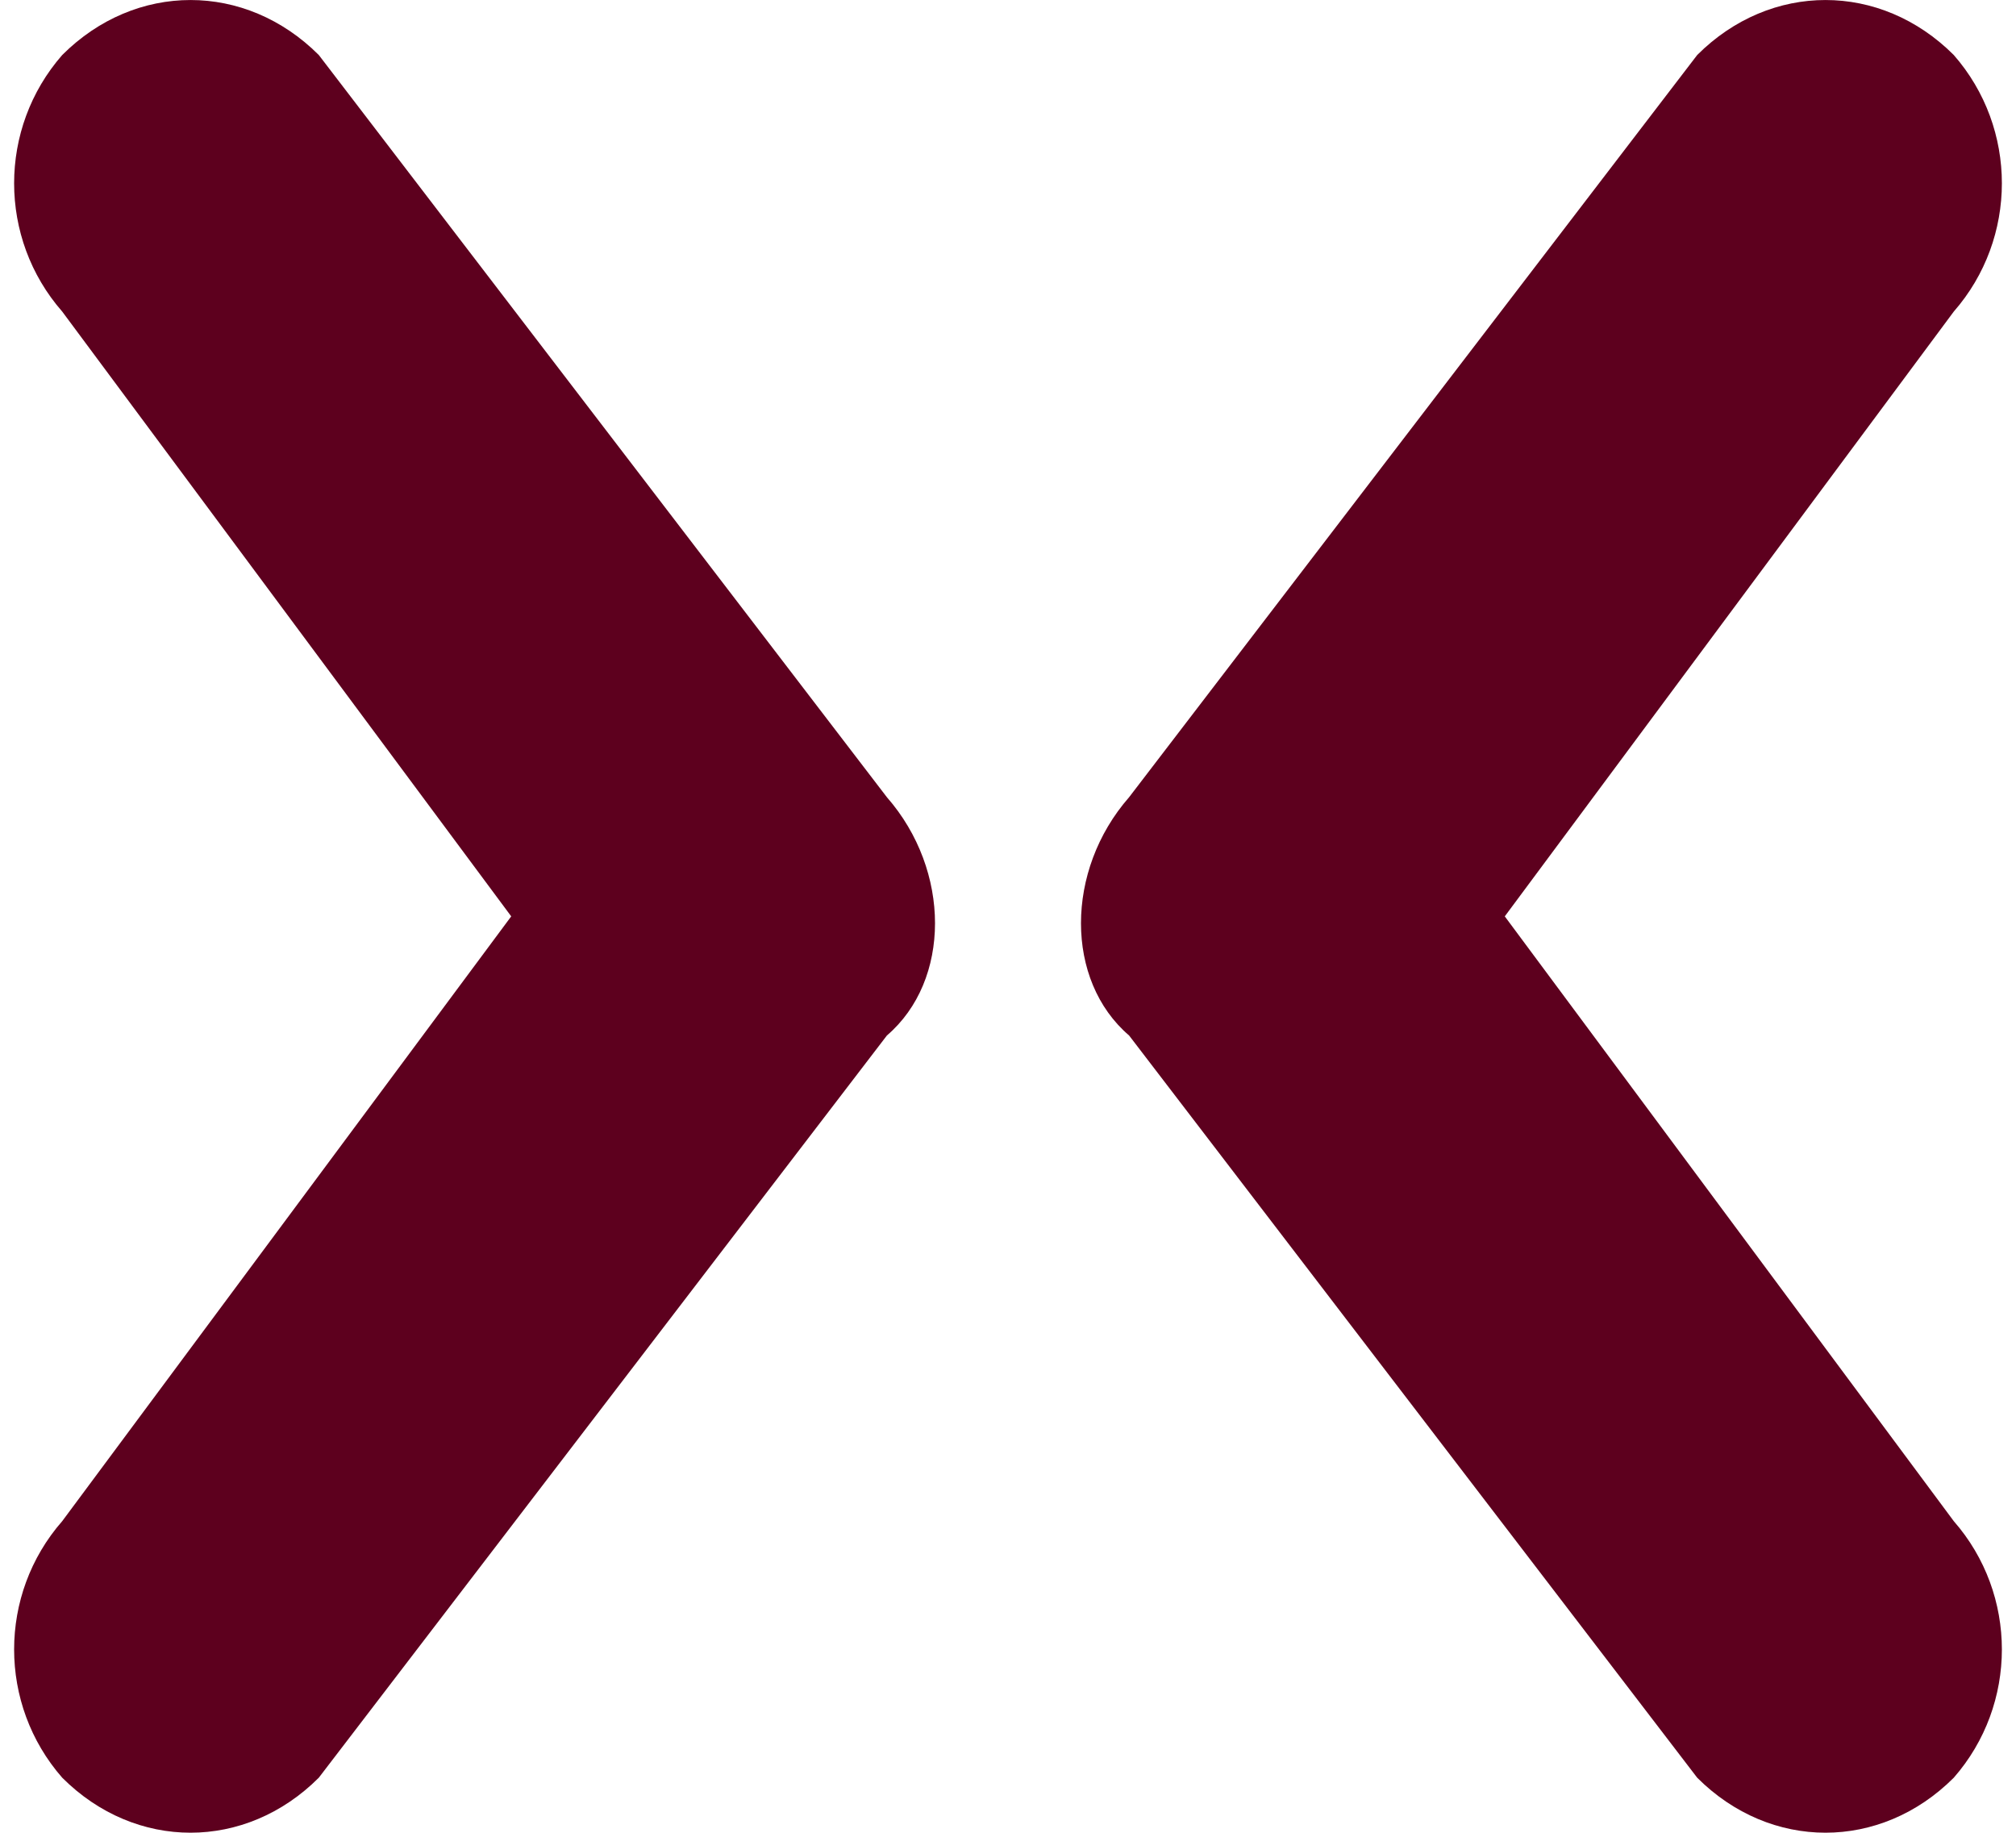 <svg version="1.1" xmlns="http://www.w3.org/2000/svg" xmlns:xlink="http://www.w3.org/1999/xlink" width="22" height="20" viewBox="0,0,256,232.733"><g fill="#5d001e" fill-rule="nonzero" stroke="none" stroke-width="1" stroke-linecap="butt" stroke-linejoin="miter" stroke-miterlimit="10" stroke-dasharray="" stroke-dashoffset="0" font-family="none" font-weight="none" font-size="none" text-anchor="none" style="mix-blend-mode: normal"><g transform="translate(-0.258,0.003) scale(11.636,11.636)"><path d="M9.701,8.7l-6.2,-8.1c-0.4,-0.4 -0.9,-0.6 -1.4,-0.6c-0.5,0 -1,0.2 -1.4,0.6c-0.7,0.8 -0.7,2 0,2.8l4.9,6.6l-4.9,6.6c-0.7,0.8 -0.7,2 0,2.8c0.4,0.4 0.9,0.6 1.4,0.6c0.5,0 1,-0.2 1.4,-0.6l6.2,-8.1c0.7,-0.6 0.7,-1.8 0,-2.6z"></path><path d="M12.344,8.7l6.2,-8.1c0.4,-0.4 0.9,-0.6 1.4,-0.6c0.5,0 1,0.2 1.4,0.6c0.7,0.8 0.7,2 0,2.8l-4.9,6.6l4.9,6.6c0.7,0.8 0.7,2 0,2.8c-0.4,0.4 -0.9,0.6 -1.4,0.6c-0.5,0 -1,-0.2 -1.4,-0.6l-6.2,-8.1c-0.7,-0.6 -0.7,-1.8 0,-2.6z"></path></g></g></svg>
